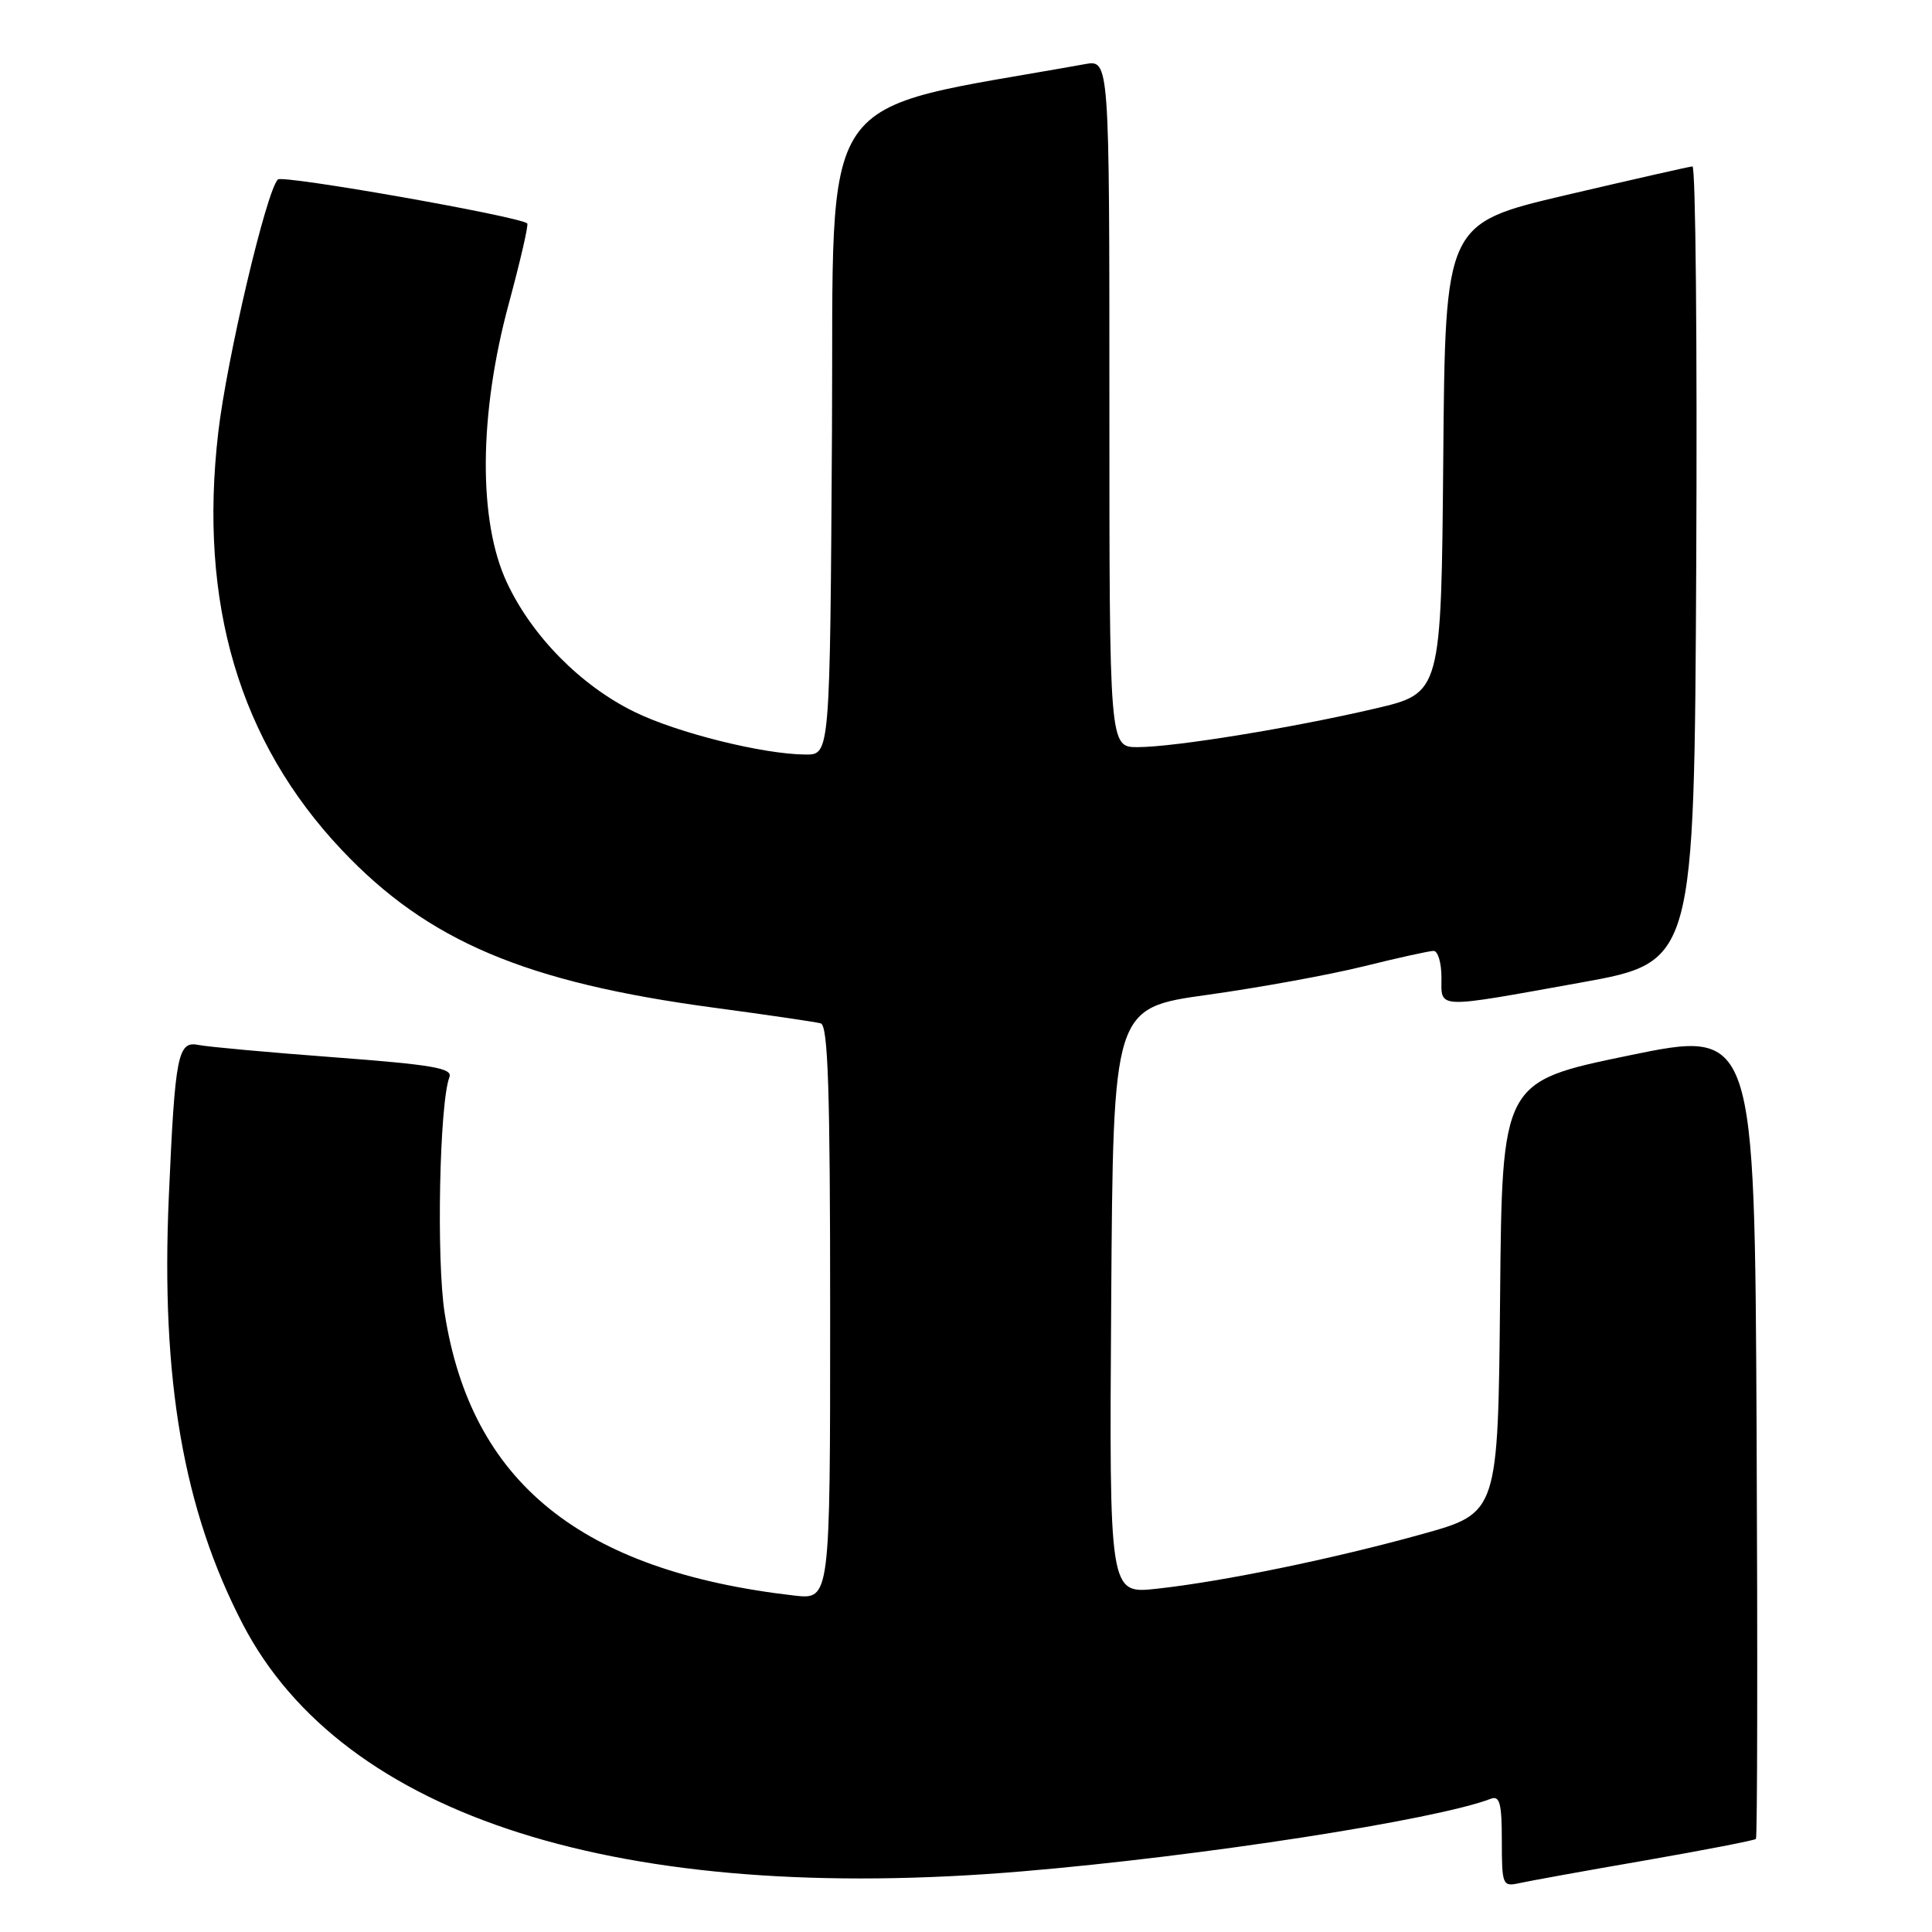 <?xml version="1.0" encoding="UTF-8" standalone="no"?>
<!DOCTYPE svg PUBLIC "-//W3C//DTD SVG 1.1//EN" "http://www.w3.org/Graphics/SVG/1.1/DTD/svg11.dtd" >
<svg xmlns="http://www.w3.org/2000/svg" xmlns:xlink="http://www.w3.org/1999/xlink" version="1.1" viewBox="0 0 256 256">
 <g >
 <path fill="currentColor"
d=" M 217.91 246.53 C 225.83 245.15 232.47 243.86 232.67 243.67 C 232.86 243.47 232.90 219.26 232.76 189.86 C 232.50 136.41 232.50 136.41 215.77 139.87 C 199.03 143.33 199.03 143.33 198.77 171.90 C 198.50 200.47 198.50 200.47 188.50 203.26 C 176.72 206.54 162.01 209.57 153.24 210.52 C 146.98 211.20 146.98 211.20 147.24 172.38 C 147.50 133.56 147.50 133.56 160.00 131.82 C 166.88 130.86 176.20 129.16 180.71 128.04 C 185.23 126.92 189.39 126.00 189.96 126.00 C 190.53 126.00 191.00 127.58 191.00 129.50 C 191.00 133.74 189.99 133.70 209.50 130.19 C 224.50 127.48 224.50 127.48 224.76 74.74 C 224.90 45.73 224.68 22.02 224.26 22.05 C 223.84 22.08 216.30 23.79 207.50 25.85 C 191.50 29.61 191.50 29.61 191.24 60.72 C 190.97 91.84 190.97 91.84 182.24 93.88 C 171.20 96.46 155.64 98.99 150.75 99.00 C 147.00 99.00 147.00 99.00 147.00 53.45 C 147.00 7.91 147.00 7.91 143.75 8.50 C 107.49 15.03 110.52 10.61 110.24 57.32 C 109.98 100.00 109.98 100.00 106.74 99.98 C 101.14 99.95 89.76 97.12 84.07 94.33 C 76.96 90.85 70.50 84.31 67.17 77.20 C 63.35 69.04 63.44 54.90 67.43 40.19 C 68.96 34.52 70.06 29.76 69.86 29.60 C 68.65 28.64 37.45 23.15 36.82 23.78 C 35.29 25.31 30.06 47.51 28.92 57.30 C 26.29 79.92 31.71 98.25 45.29 112.63 C 56.70 124.71 69.63 130.18 94.64 133.53 C 101.71 134.48 108.06 135.41 108.75 135.60 C 109.72 135.86 110.00 144.39 110.00 173.95 C 110.00 211.96 110.00 211.96 105.25 211.42 C 76.96 208.17 62.42 196.43 58.92 174.00 C 57.81 166.92 58.23 146.16 59.55 142.73 C 60.01 141.54 57.31 141.08 44.30 140.10 C 35.61 139.45 27.54 138.71 26.36 138.47 C 23.55 137.88 23.20 139.66 22.37 158.56 C 21.30 182.79 24.30 200.07 32.18 215.23 C 45.49 240.80 82.28 252.46 135.50 247.96 C 159.23 245.96 190.22 241.15 197.53 238.35 C 198.72 237.89 199.00 238.94 199.00 243.91 C 199.00 249.75 199.11 250.01 201.25 249.54 C 202.49 249.26 209.98 247.90 217.91 246.53 Z "/>
</g>
</svg>
